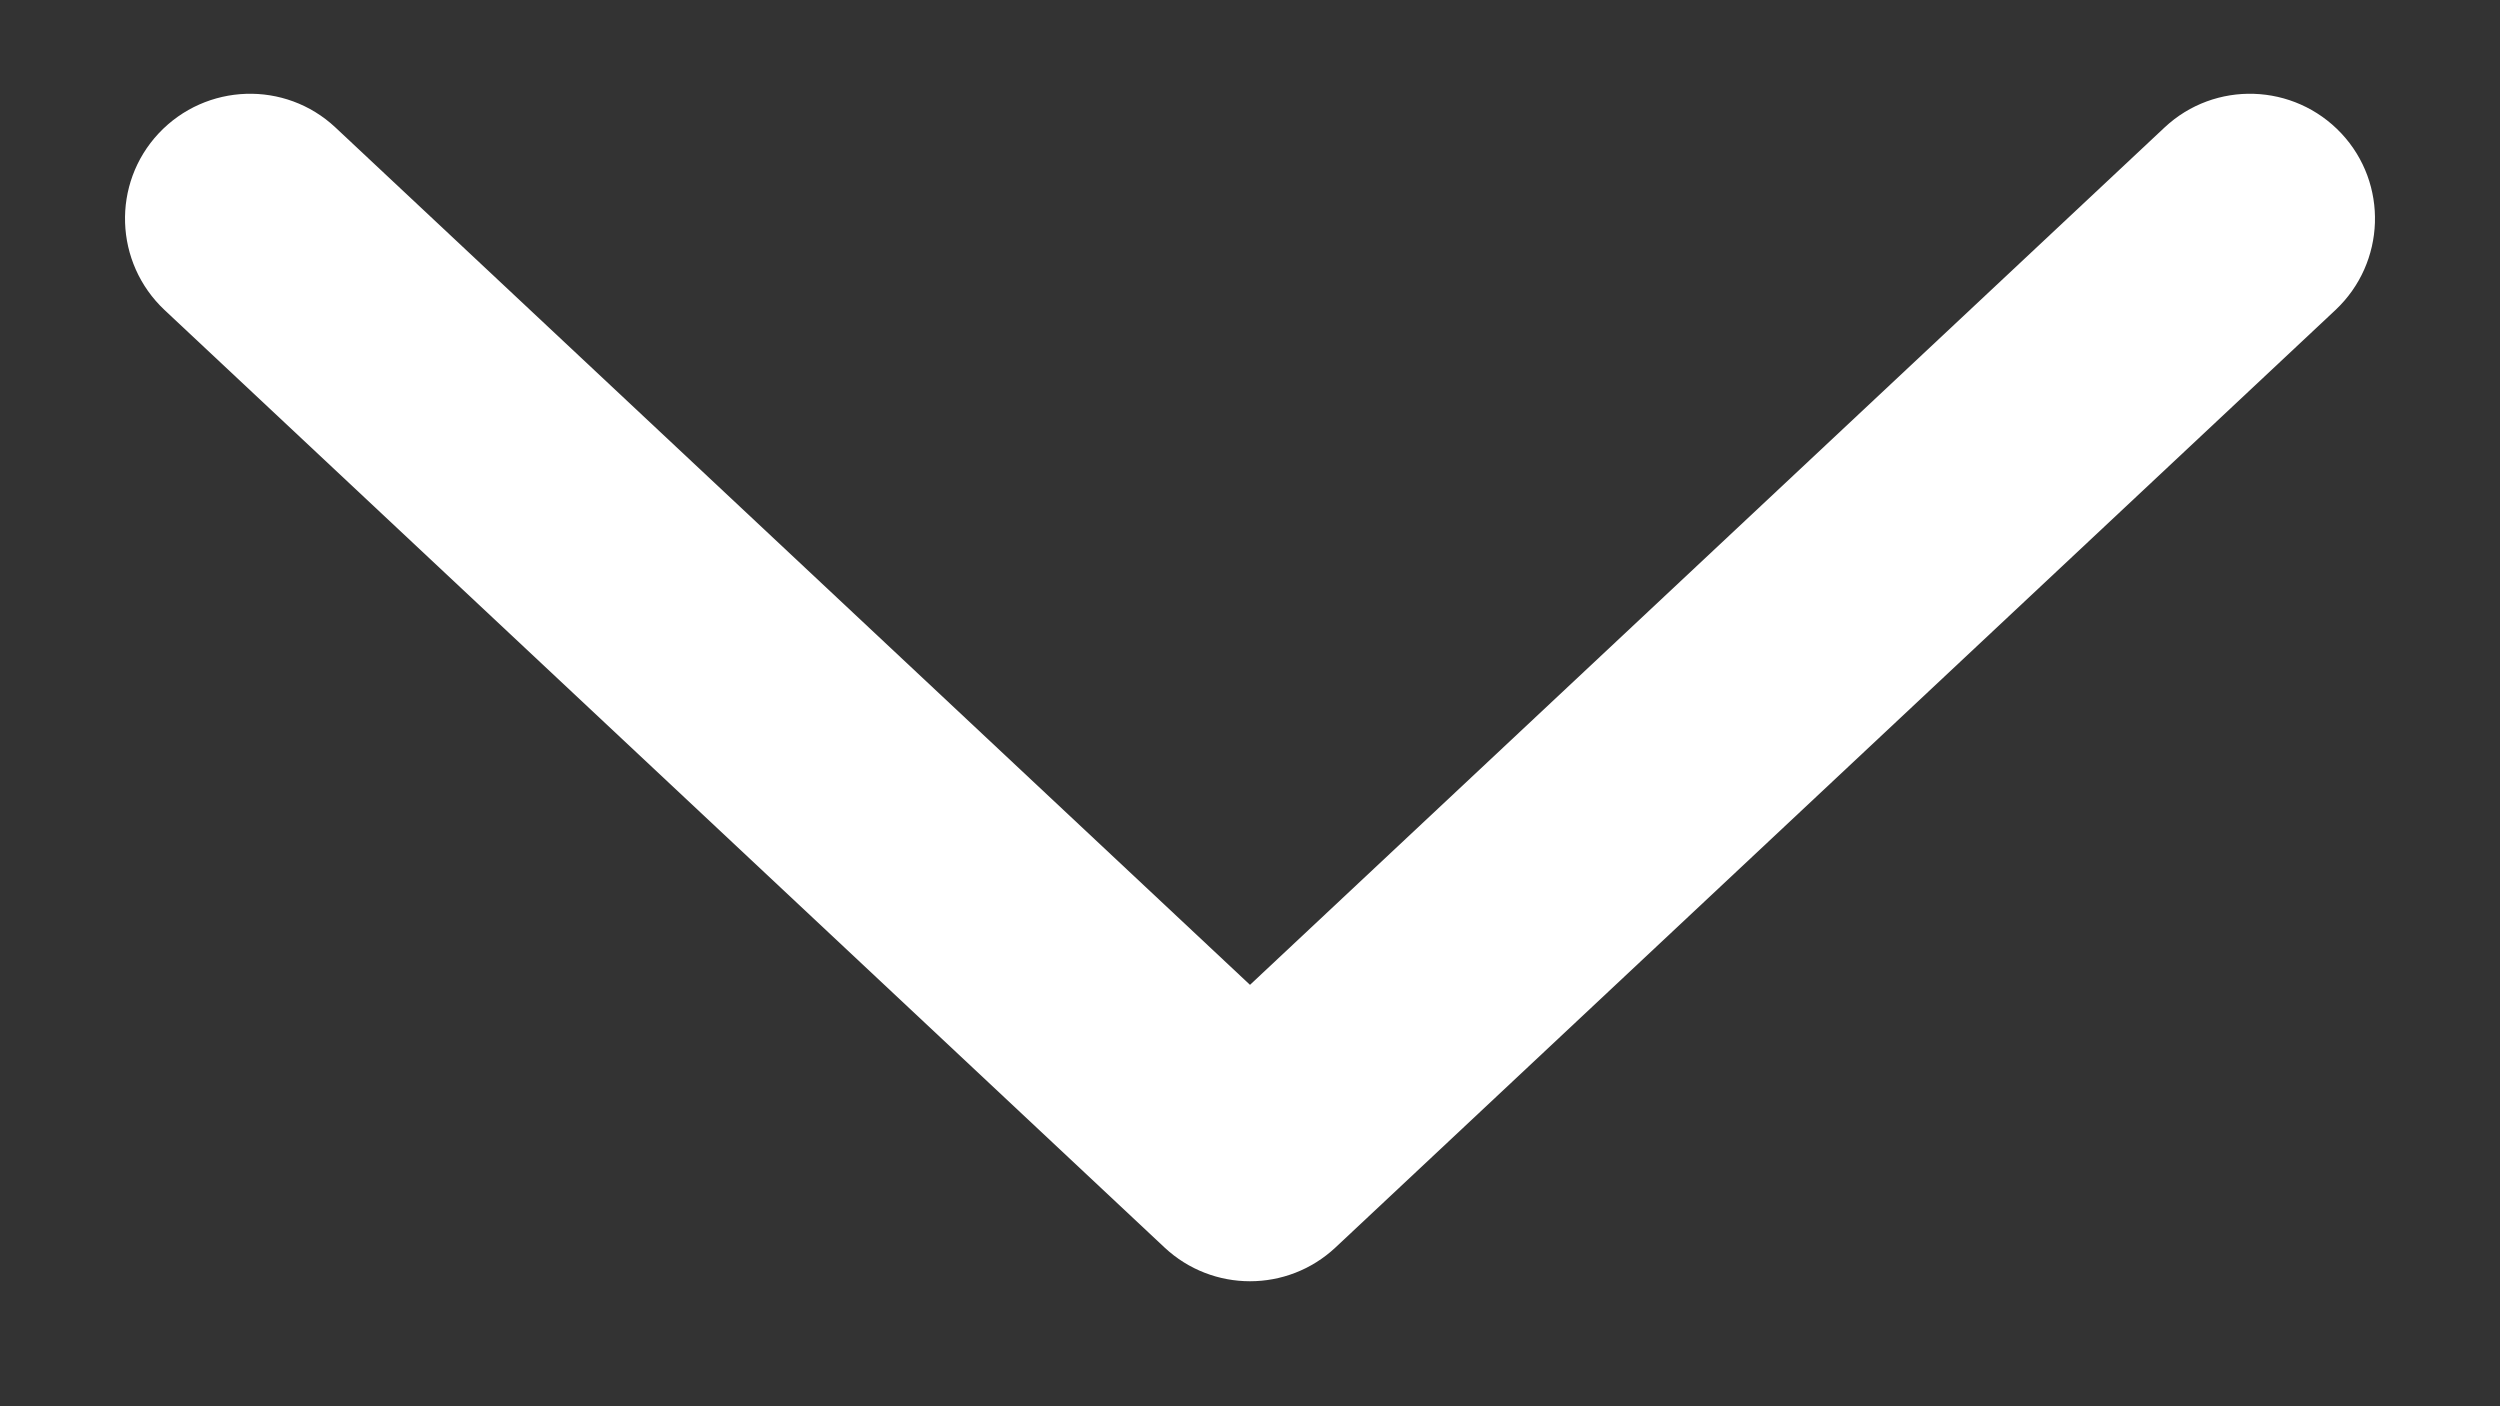 <svg width="16" height="9" viewBox="0 0 16 9" fill="none" xmlns="http://www.w3.org/2000/svg">
<rect x="0" y="0" width="16" height="9" fill="#333333" stroke="none"/>
<path fill-rule="evenodd" clip-rule="evenodd" d="M1.016 0.853C1.319 0.531 1.825 0.514 2.147 0.816L8 6.303L13.853 0.816C14.175 0.514 14.681 0.531 14.984 0.853C15.286 1.175 15.269 1.681 14.947 1.984L8.547 7.984C8.239 8.272 7.761 8.272 7.453 7.984L1.053 1.984C0.731 1.681 0.714 1.175 1.016 0.853Z" fill="white"/>
</svg>
